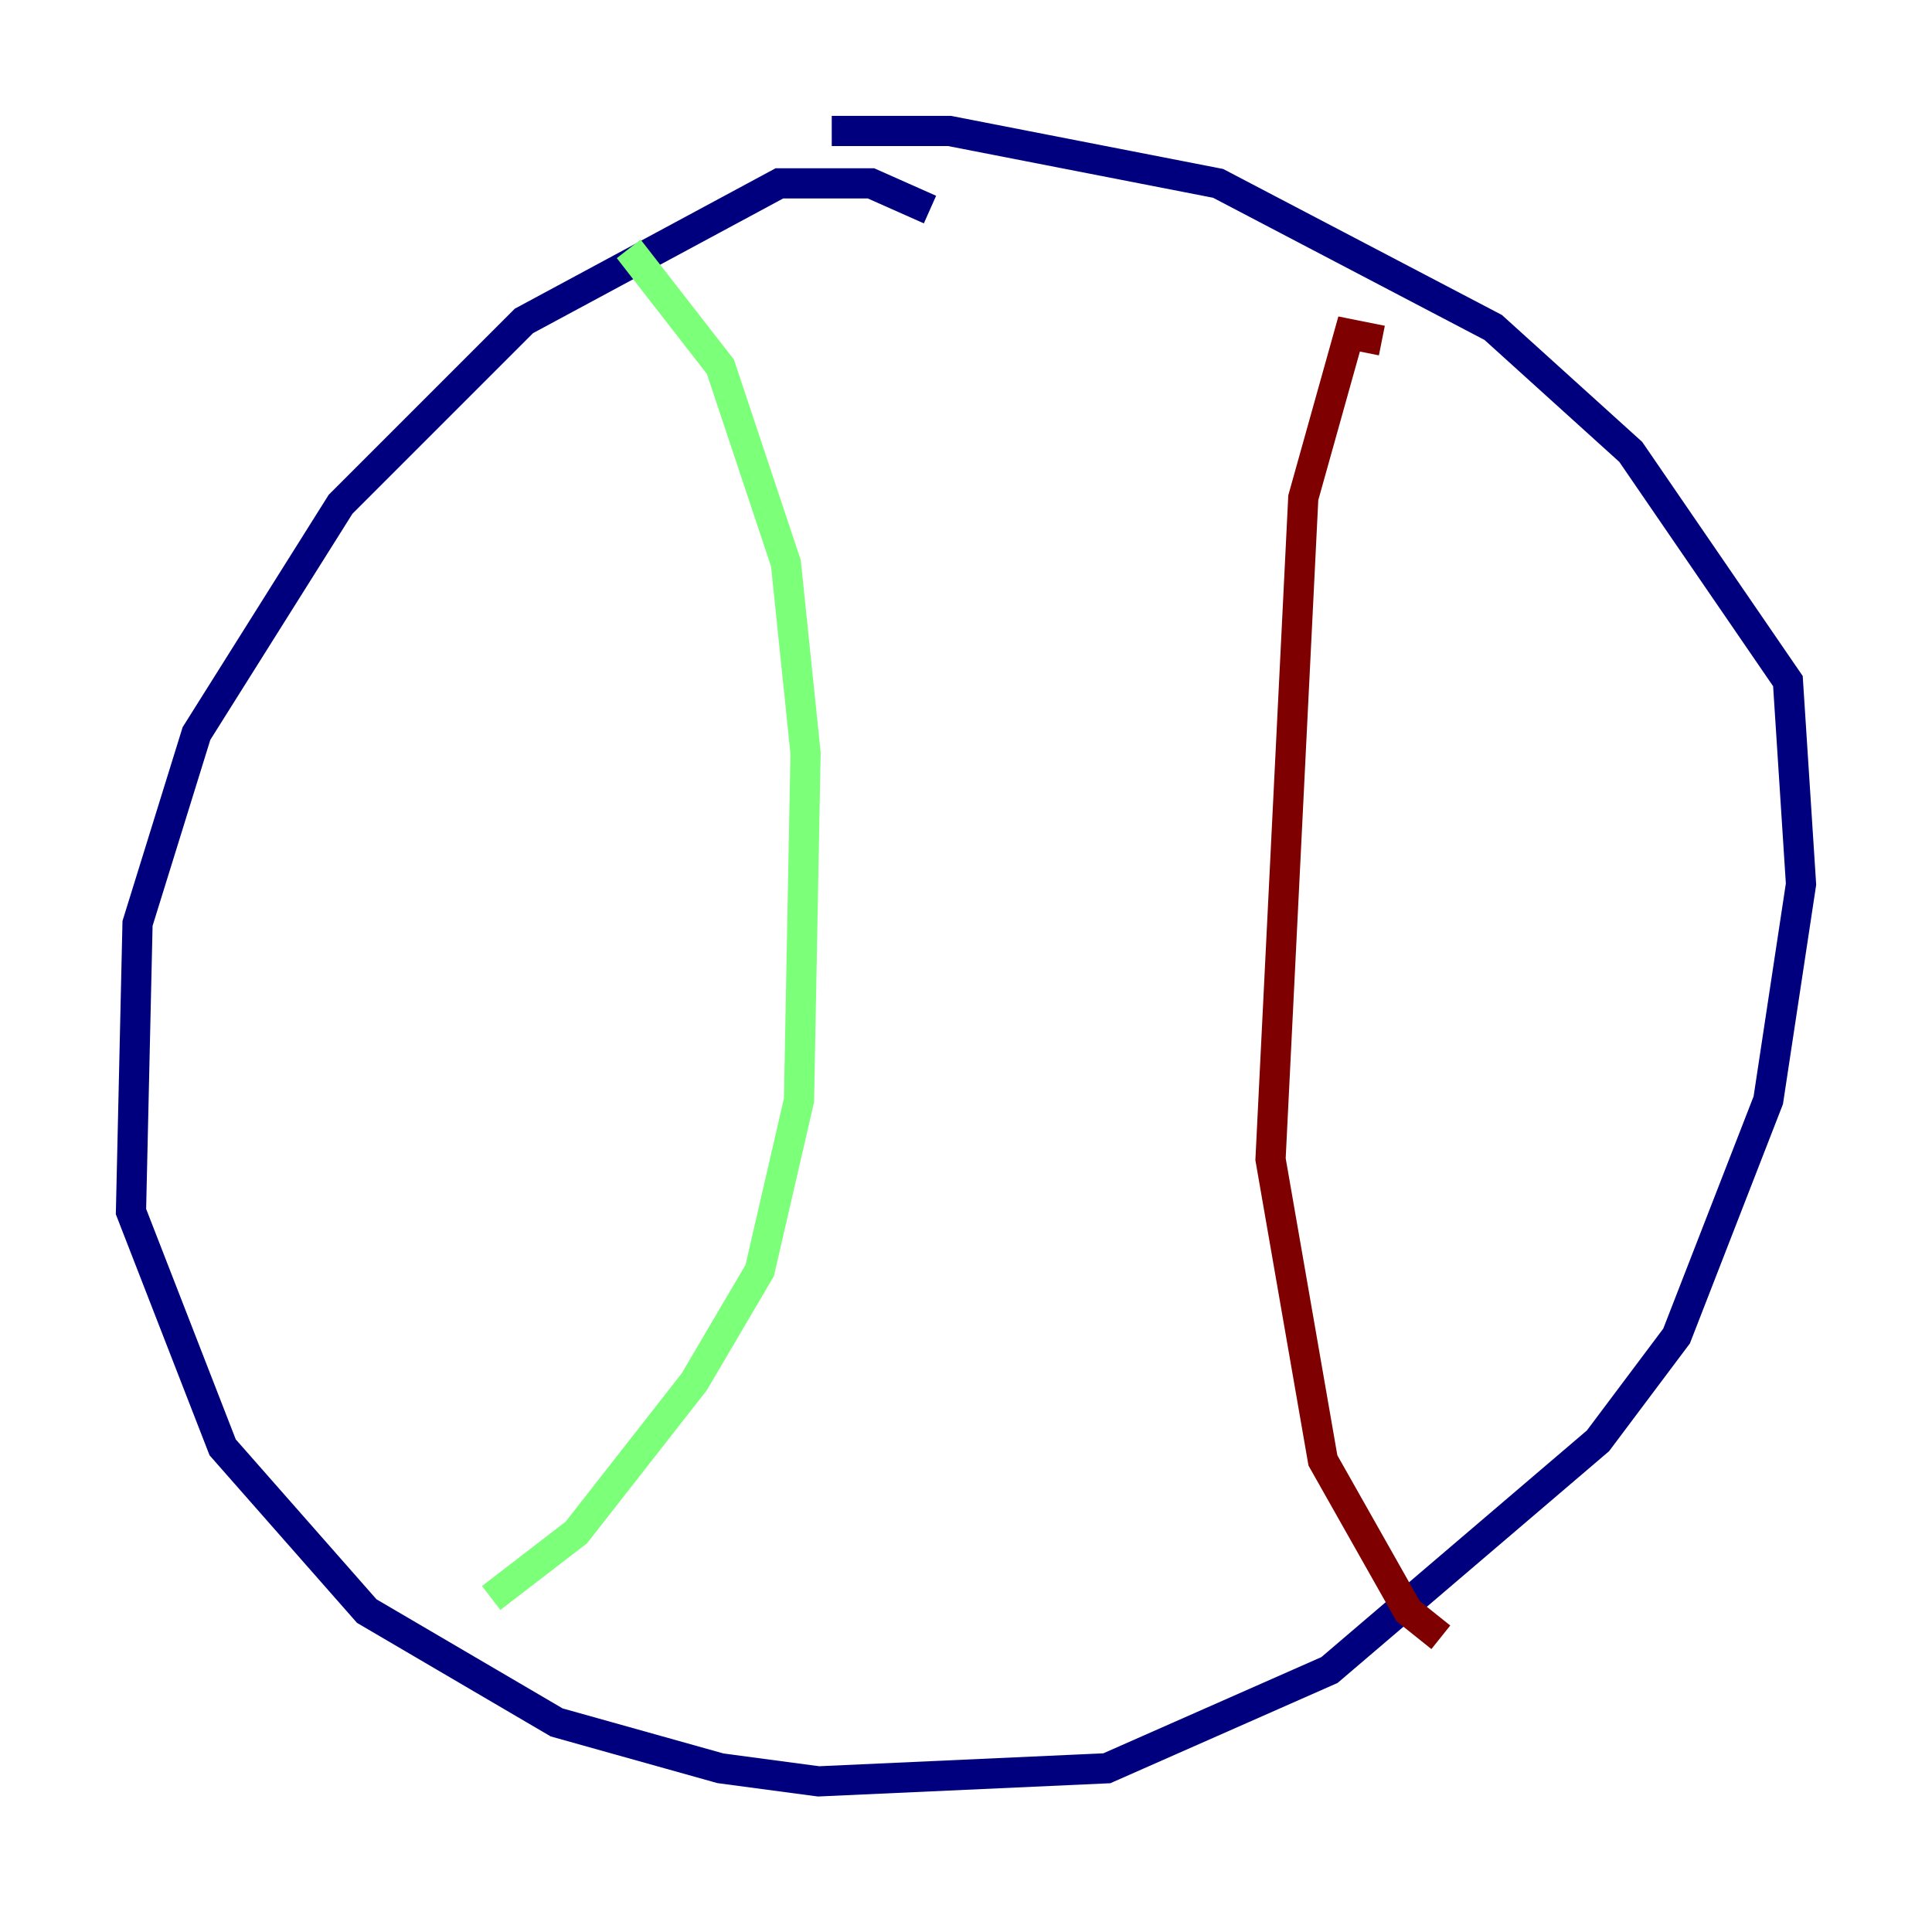 <?xml version="1.0" encoding="utf-8" ?>
<svg baseProfile="tiny" height="128" version="1.2" viewBox="0,0,128,128" width="128" xmlns="http://www.w3.org/2000/svg" xmlns:ev="http://www.w3.org/2001/xml-events" xmlns:xlink="http://www.w3.org/1999/xlink"><defs /><polyline fill="none" points="61.614,13.885 57.709,12.149 51.634,12.149 34.712,21.261 22.563,33.41 13.017,48.597 9.112,61.18 8.678,80.271 14.752,95.891 24.298,106.739 36.881,114.115 47.729,117.153 54.237,118.02 73.329,117.153 88.081,110.644 105.871,95.458 111.078,88.515 117.153,72.895 119.322,58.576 118.454,45.125 108.041,29.939 98.929,21.695 80.705,12.149 62.915,8.678 55.105,8.678" stroke="#00007f" stroke-width="2" /><polyline fill="none" points="41.654,16.488 47.729,24.298 52.068,37.315 53.37,49.898 52.936,72.895 50.332,84.176 45.993,91.552 38.183,101.532 32.542,105.871" stroke="#7cff79" stroke-width="2" /><polyline fill="none" points="91.552,22.563 89.383,22.129 86.346,32.976 84.176,76.8 87.647,96.759 93.288,106.739 95.458,108.475" stroke="#7f0000" stroke-width="2" /></svg>